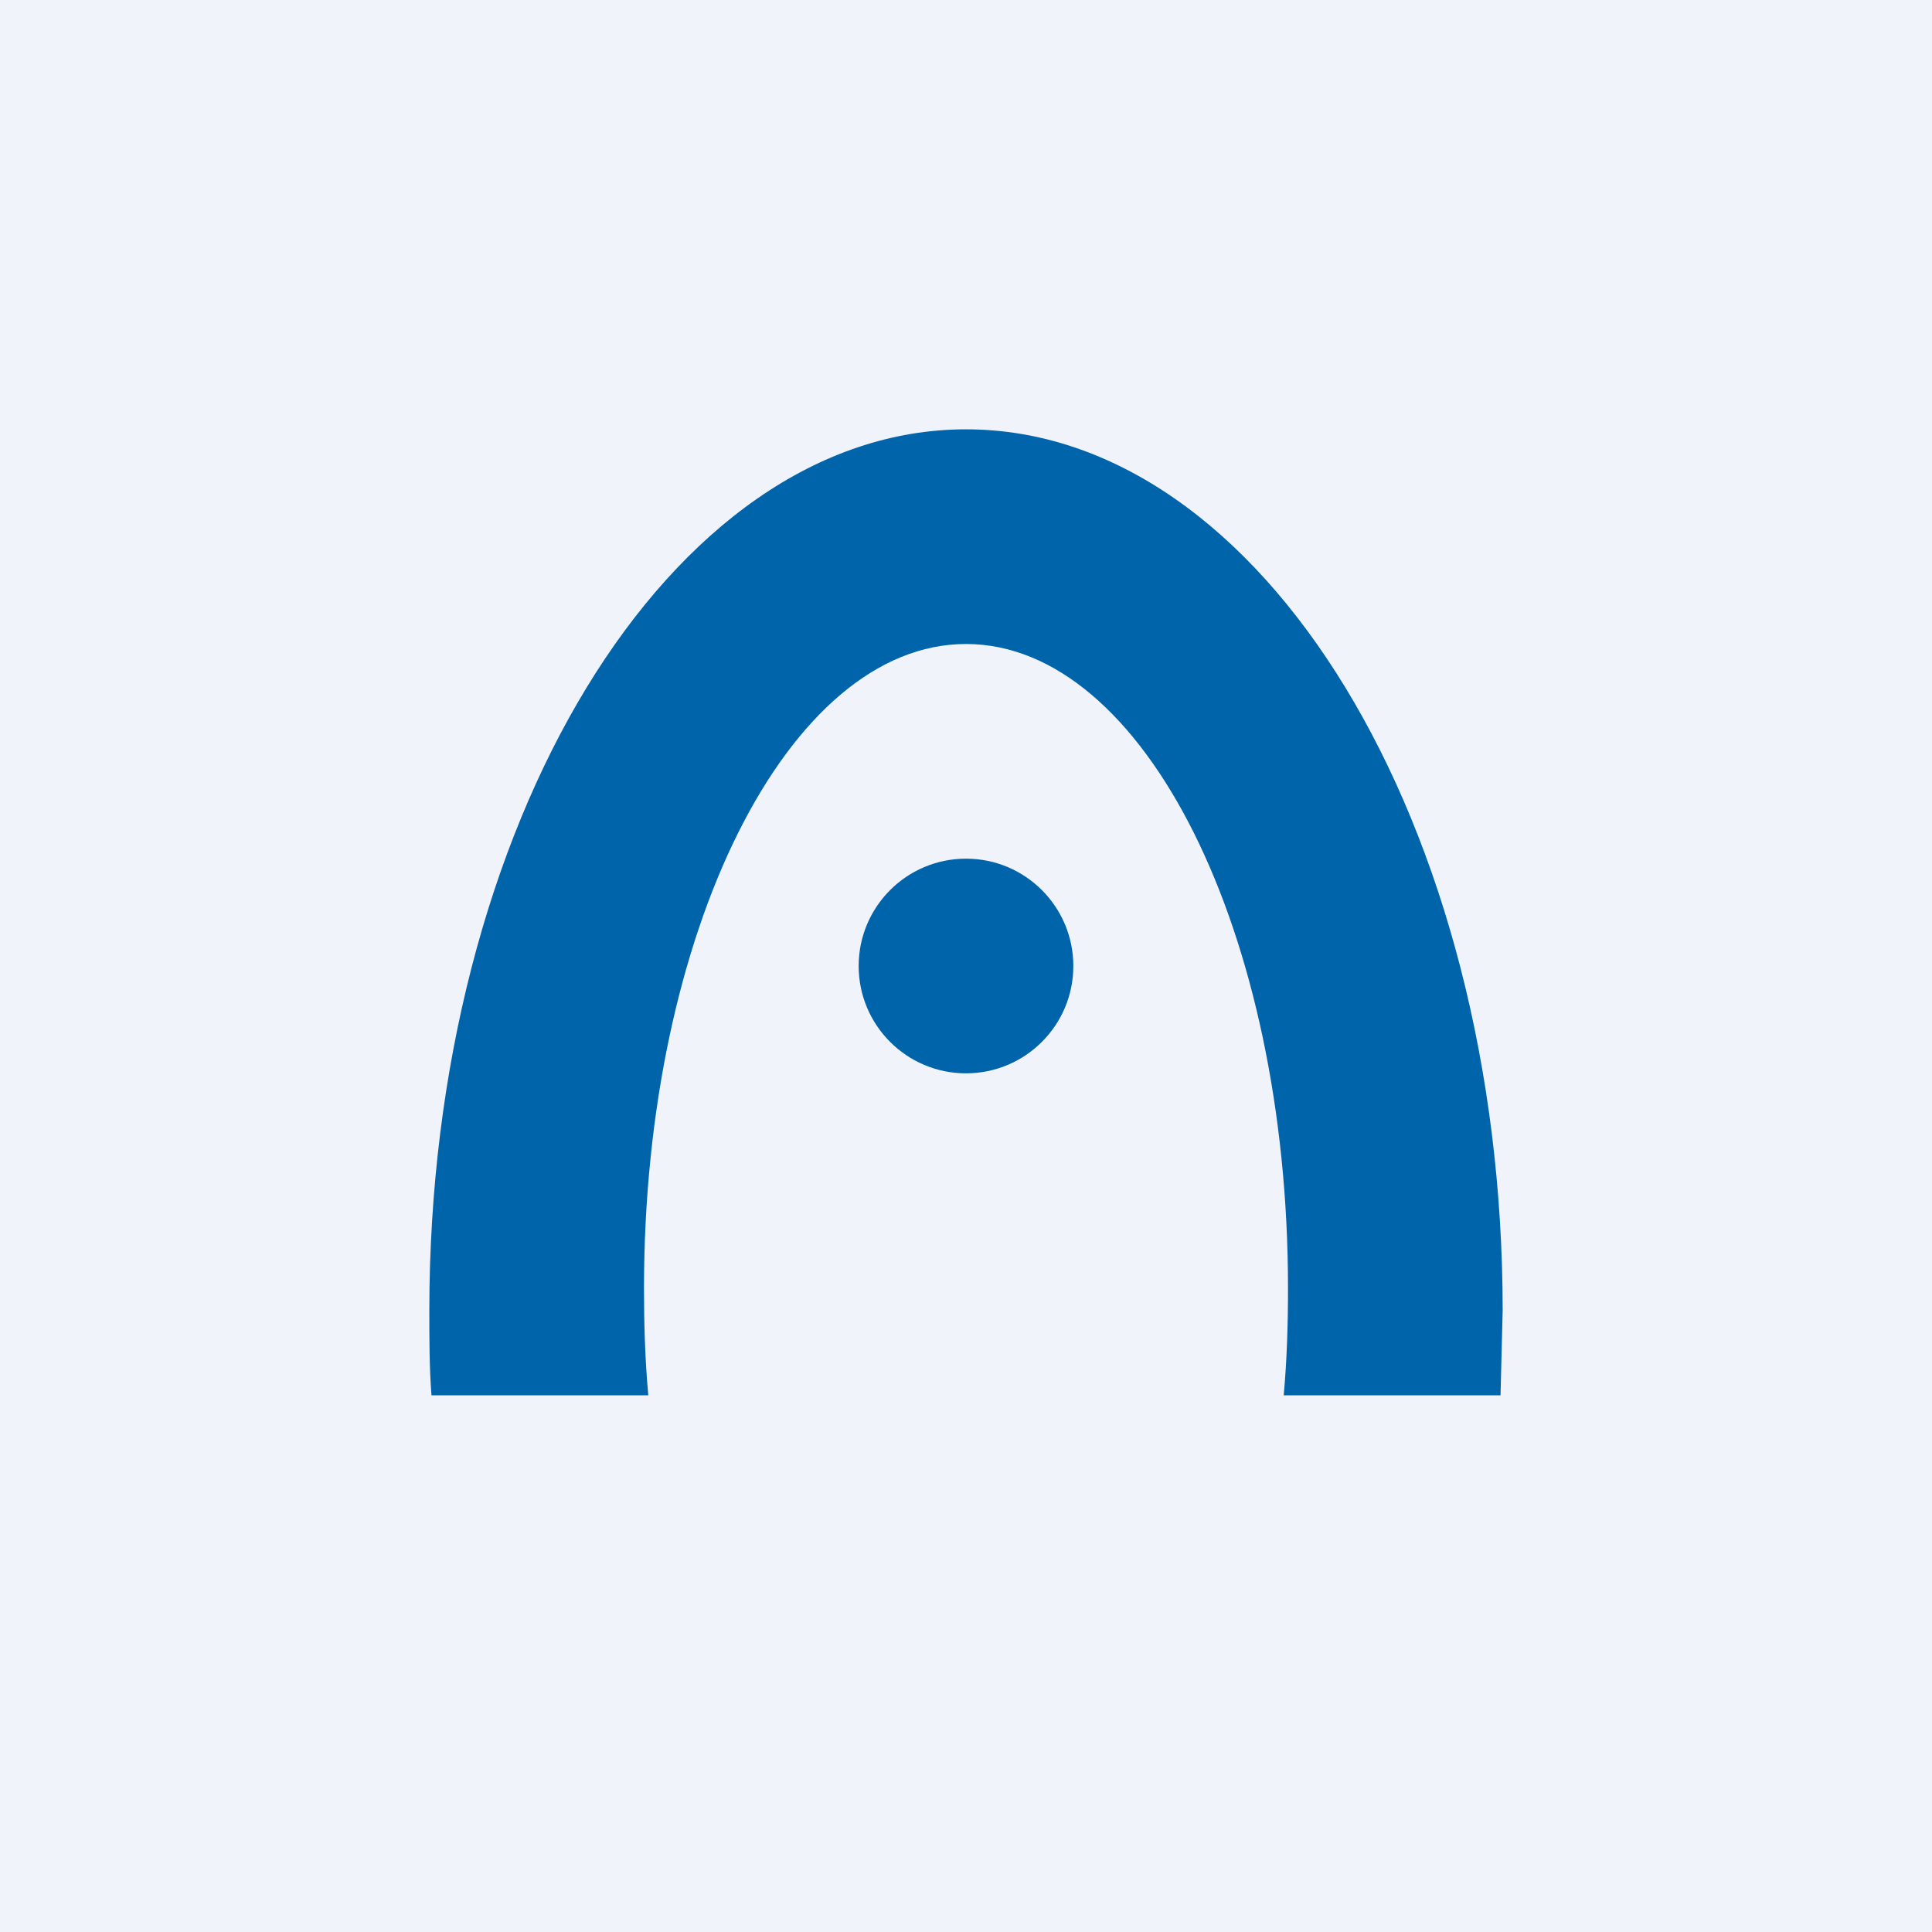 <!-- by TradingView --><svg width="18" height="18" viewBox="0 0 18 18" xmlns="http://www.w3.org/2000/svg"><path fill="#F0F3FA" d="M0 0h18v18H0z"/><path d="m13.98 13 .02-.79C14 7.68 11.76 4 9 4s-5 3.68-5 8.21c0 .27 0 .53.02.79h2.02c-.03-.33-.04-.66-.04-1 0-3.31 1.34-6 3-6s3 2.69 3 6c0 .34-.01.67-.04 1h2.02Z" fill="#0064AB"/><circle cx="9" cy="9" r="1" fill="#0064AB"/></svg>